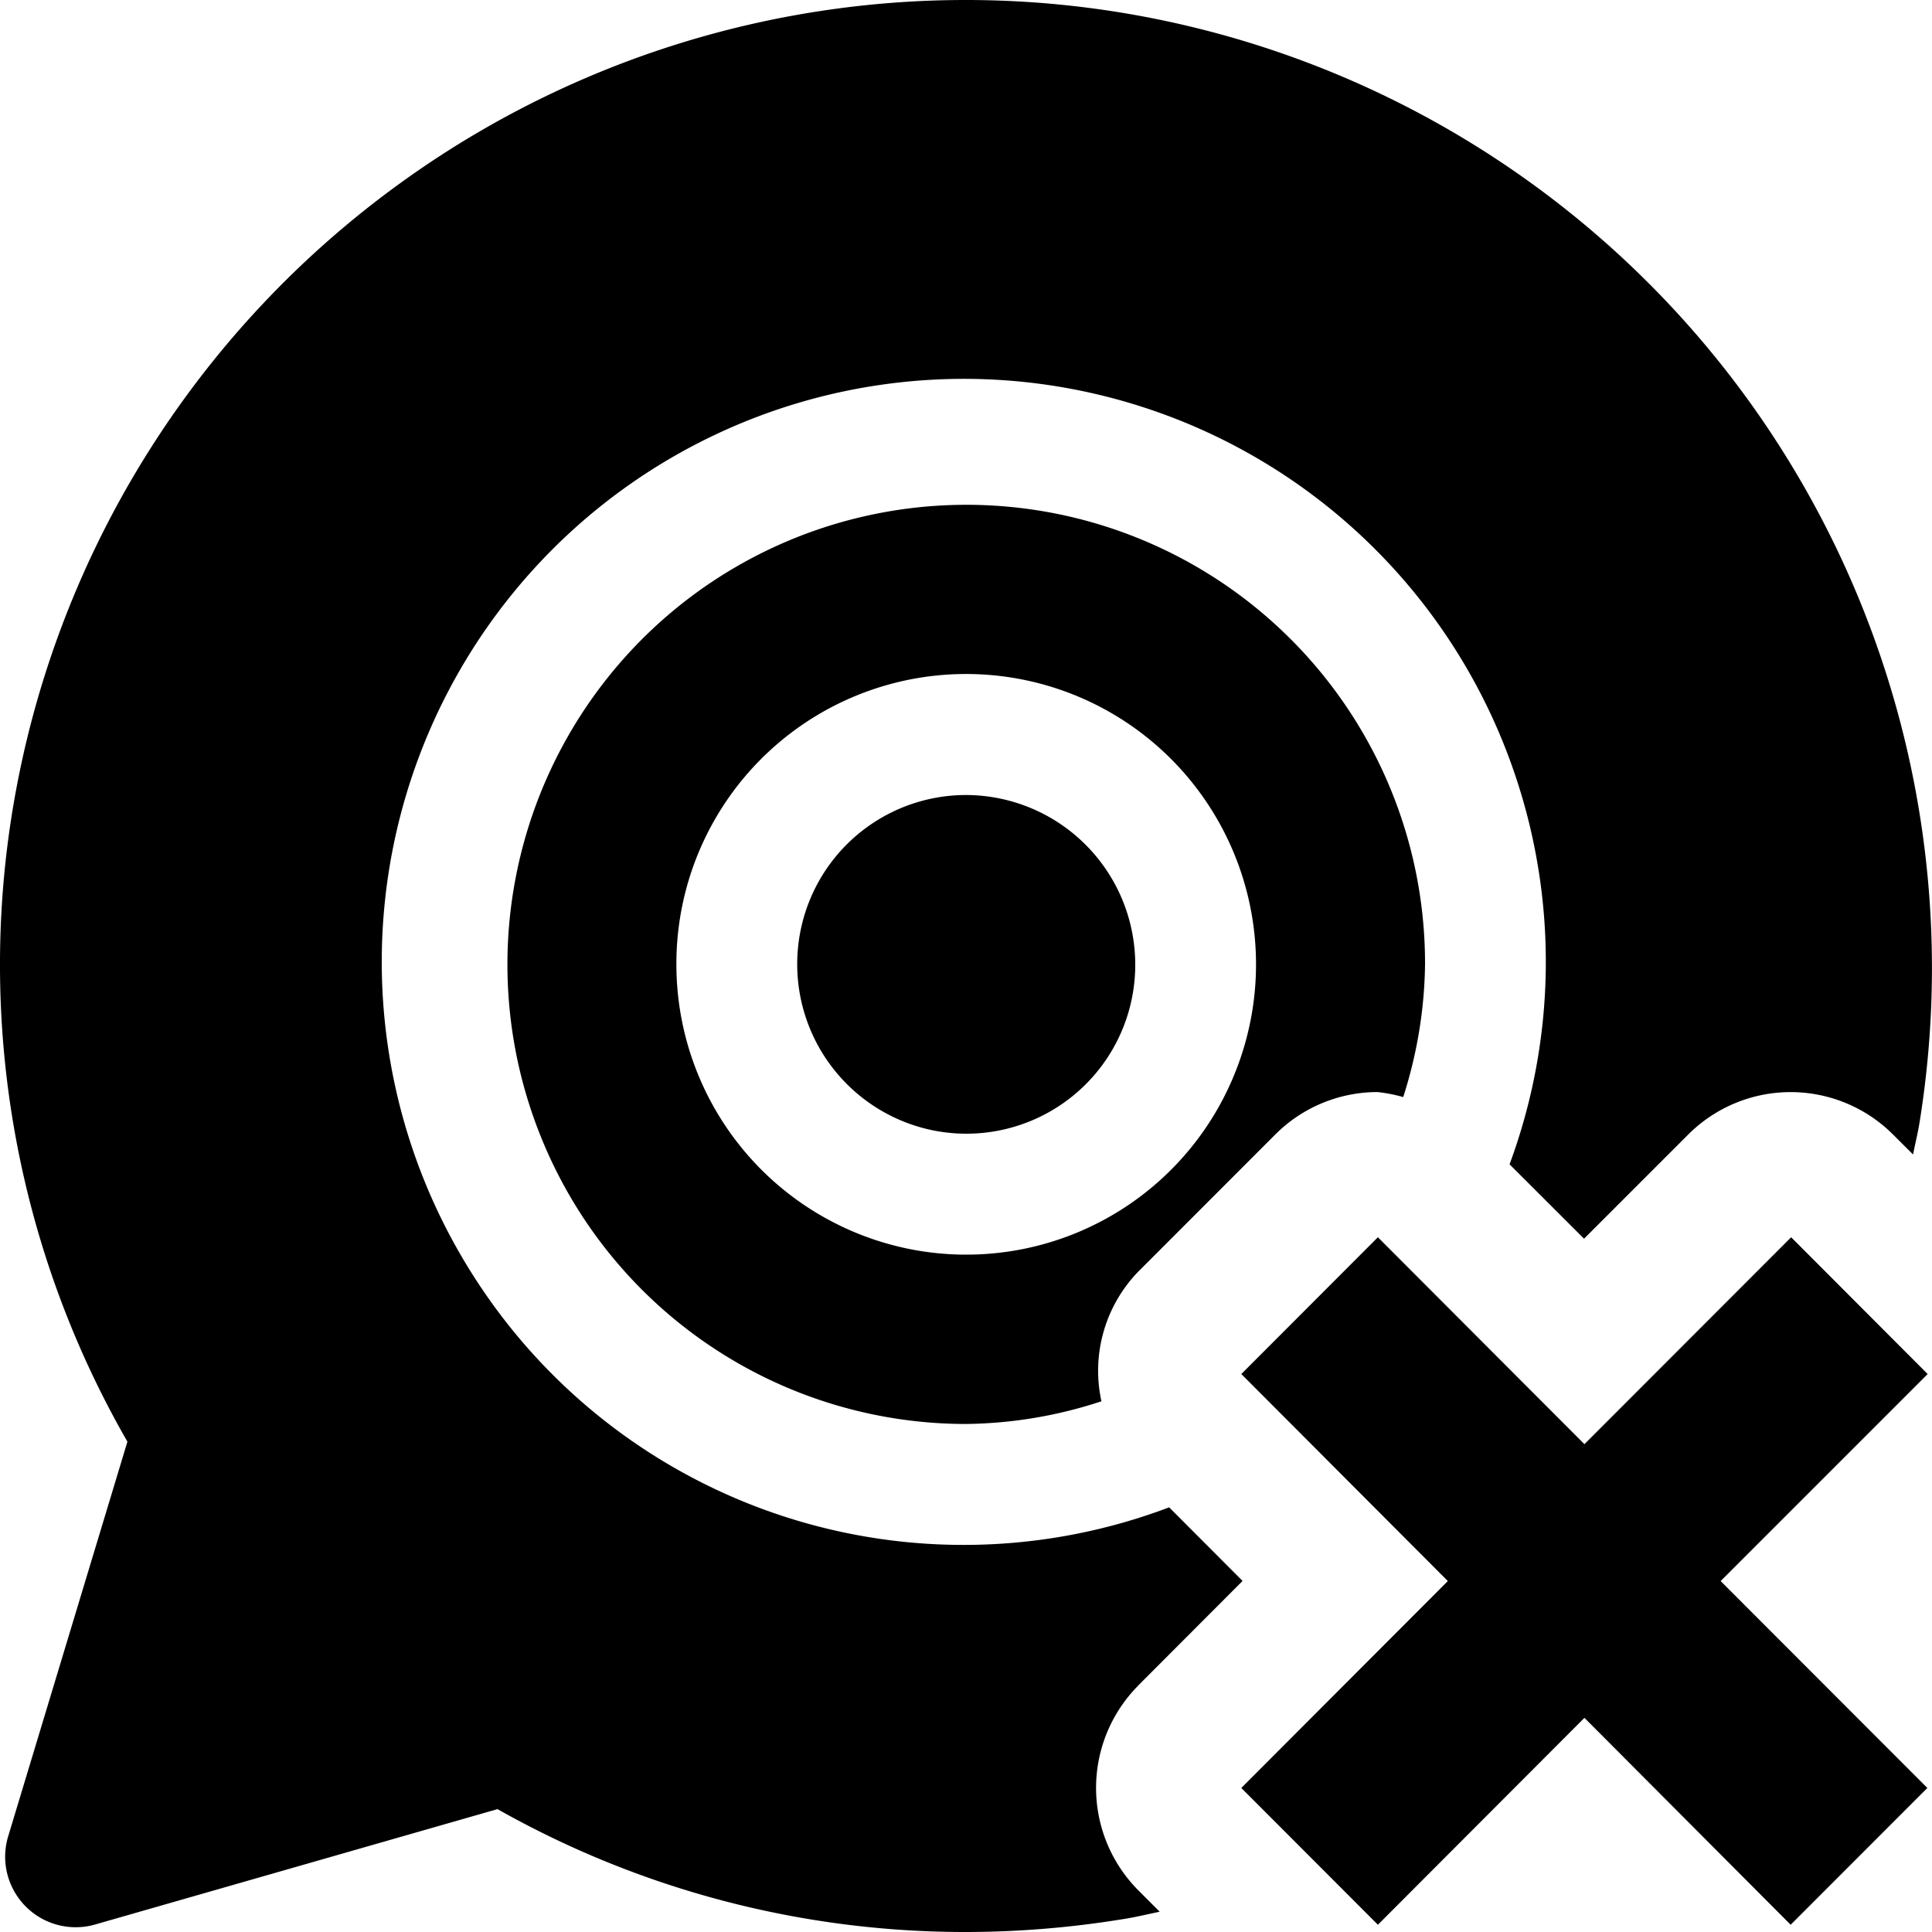 <svg xmlns="http://www.w3.org/2000/svg" viewBox="0 0 20 20" fill="currentColor"><path d="m17.812 16.367 2.14 2.142-1.415 1.416-2.135-2.142-2.138 2.142-1.414-1.416 2.138-2.142-2.138-2.143 1.414-1.416 2.138 2.142 2.14-2.142 1.413 1.416-2.143 2.143Zm-6.41-1.861c-.452.15-.924.229-1.4.235a4.745 4.745 0 0 1-4.388-2.937 4.766 4.766 0 0 1 1.03-5.185 4.748 4.748 0 0 1 8.108 3.364c-.006.467-.083.93-.226 1.374a1.564 1.564 0 0 0-.266-.052 1.496 1.496 0 0 0-1.06.441l-1.415 1.416a1.475 1.475 0 0 0-.383 1.344Zm-1.4-1.518a2.997 2.997 0 0 0 2.772-1.855 3.01 3.01 0 0 0-.65-3.275 2.999 2.999 0 0 0-5.122 2.125c0 .797.316 1.561.879 2.125.563.563 1.326.88 2.121.88Zm0-4.758a1.748 1.748 0 0 0-1.617 1.082 1.756 1.756 0 0 0 1.276 2.39 1.748 1.748 0 0 0 2.091-1.719 1.756 1.756 0 0 0-1.75-1.753Zm1.783 9.216 1.078-1.08-.76-.762a6.015 6.015 0 0 1-7.184-2.368 6.043 6.043 0 0 1 .785-7.534 6.021 6.021 0 0 1 9.985 2.334 6.044 6.044 0 0 1-.062 4.017l.771.77 1.078-1.078a1.499 1.499 0 0 1 2.121 0l.207.206c.022-.113.05-.223.068-.337a10.036 10.036 0 0 0-1.766-7.461A10.008 10.008 0 0 0 11.591.128a9.985 9.985 0 0 0-7.449 1.769A10.012 10.012 0 0 0 .124 8.423a9.902 9.902 0 0 0 1.195 6.501L.086 19.005a.73.73 0 0 0 .9.917l4.164-1.194A9.84 9.84 0 0 0 9.991 20c.54 0 1.08-.044 1.614-.13.135-.02.266-.052.4-.08l-.219-.219a1.504 1.504 0 0 1 0-2.125Z"/></svg>